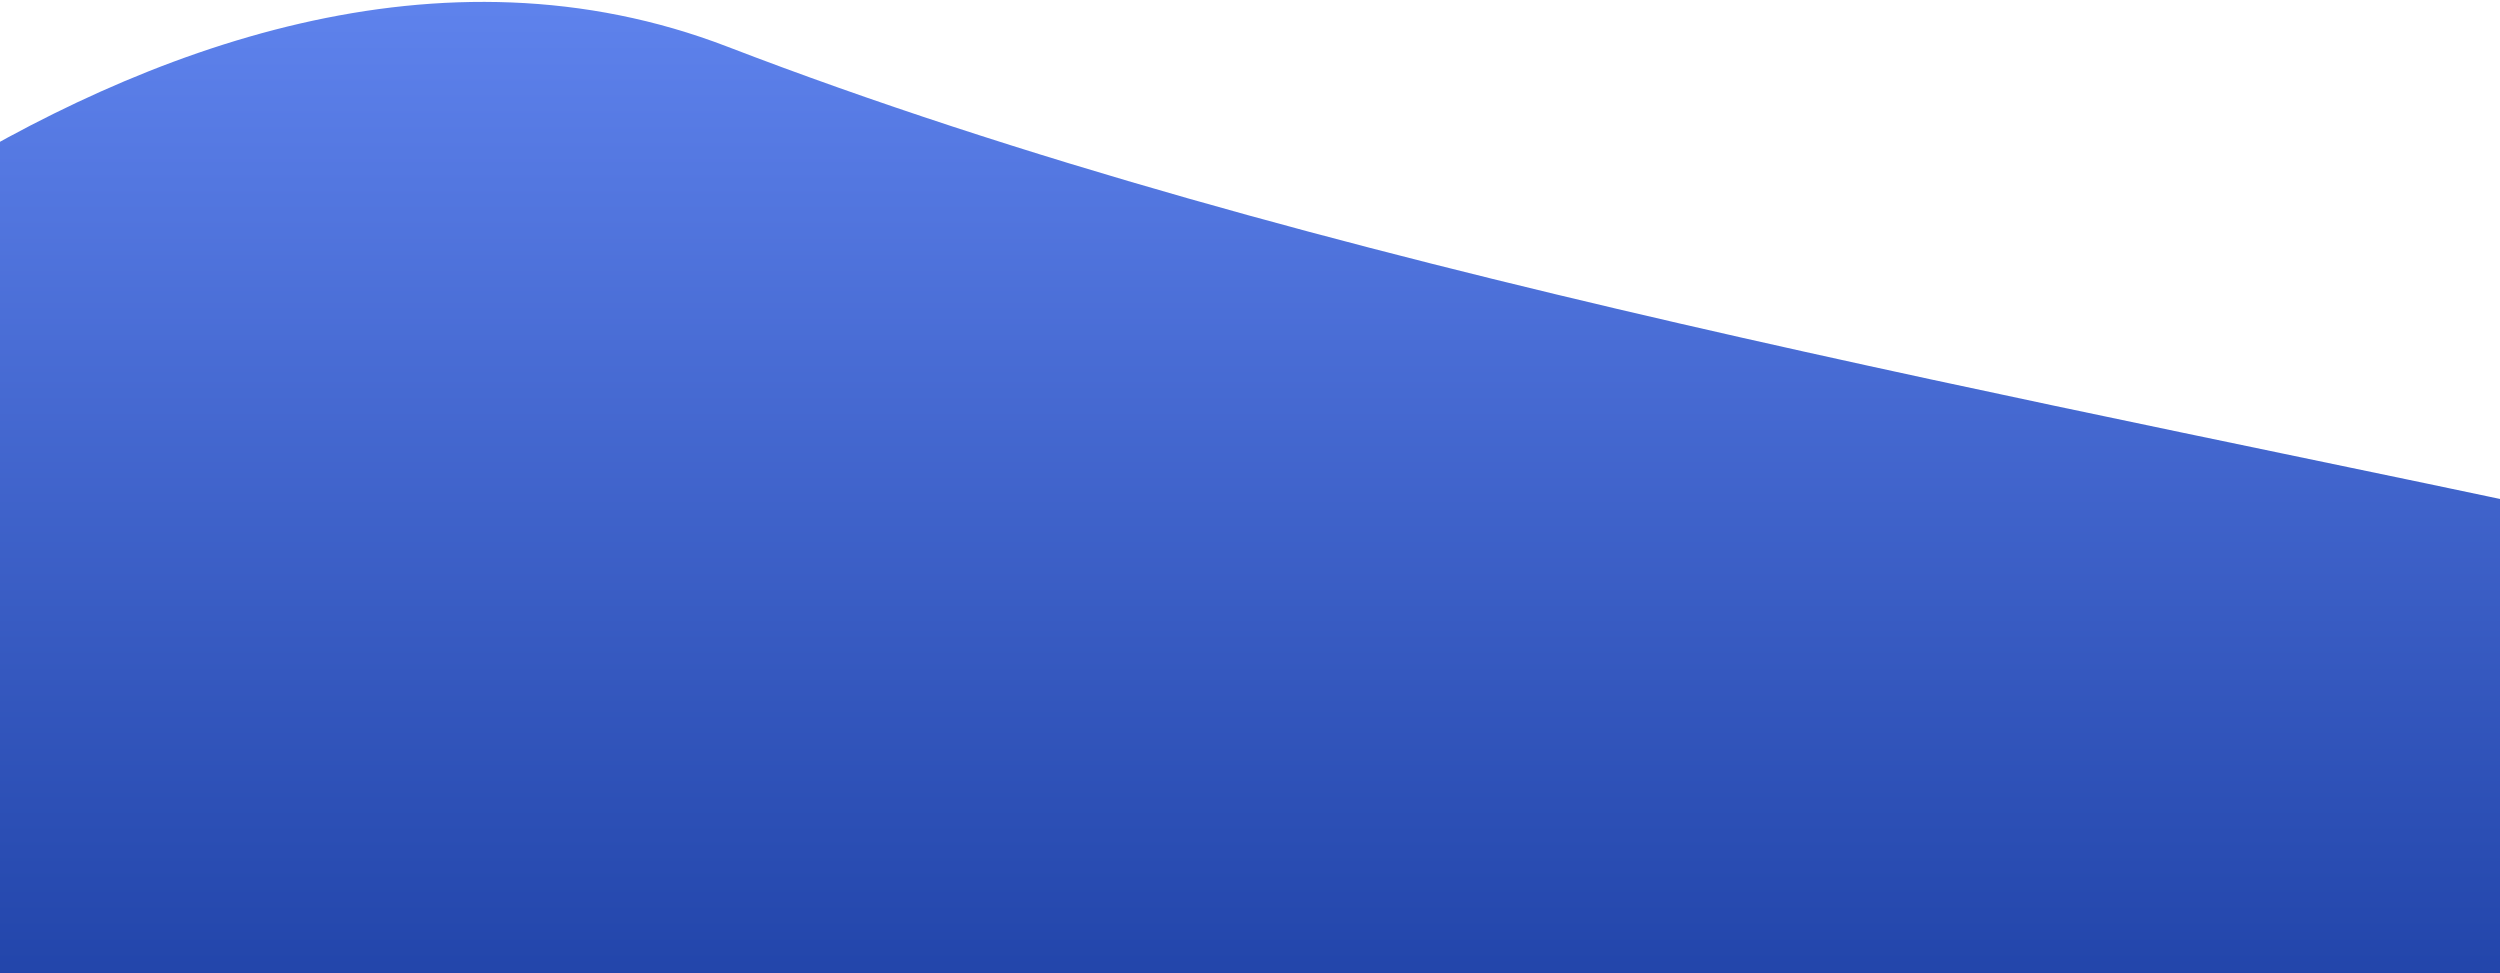 <svg width="912" height="355" viewBox="0 0 912 355" fill="none" xmlns="http://www.w3.org/2000/svg">
<path fill-rule="evenodd" clip-rule="evenodd" d="M265.384 17.037C55.523 -63.723 -166 181.028 -166 181.028L-19.107 375H1023.08L1027 203.02C1027 203.02 988.167 198.322 972.969 195.022C742.904 145.066 478.028 98.867 265.384 17.037Z" fill="url(#paint0_linear_40_3923)"/>
<defs>
<linearGradient id="paint0_linear_40_3923" x1="430.5" y1="-3" x2="430.5" y2="375" gradientUnits="userSpaceOnUse">
<stop stop-color="#5F83ED"/>
<stop offset="1" stop-color="#1F42A7"/>
</linearGradient>
</defs>
</svg>
